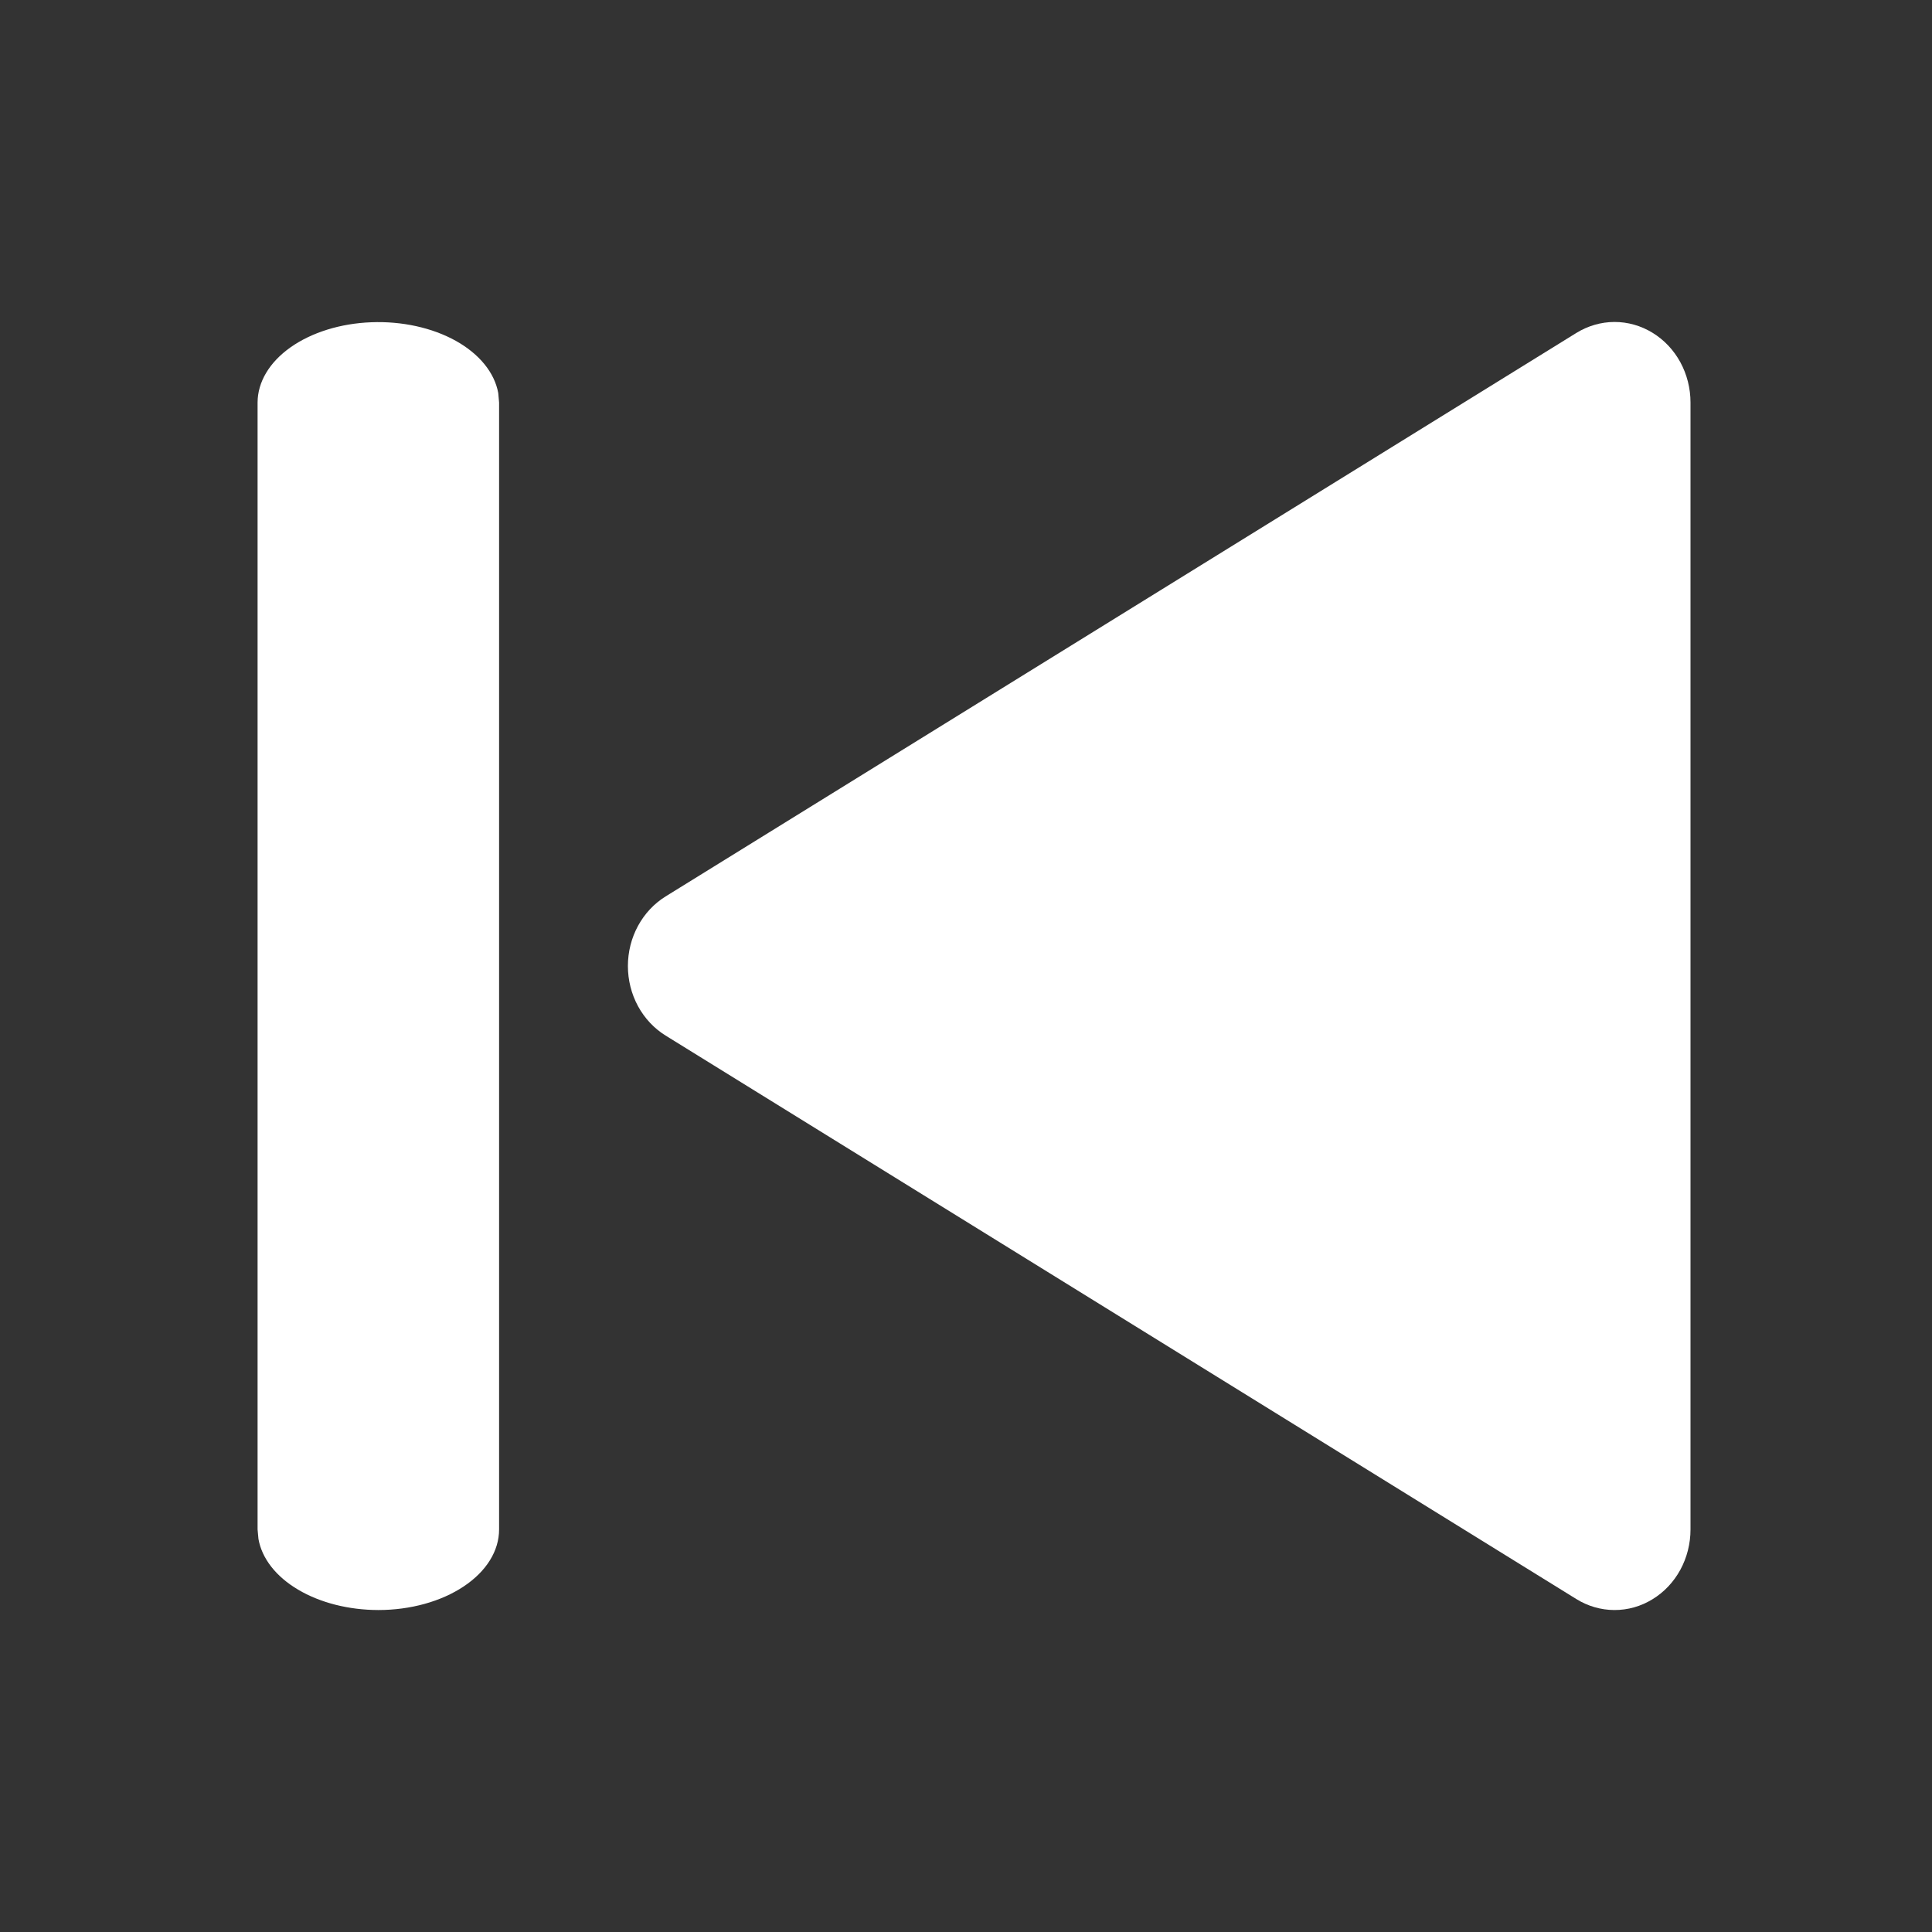 <svg width="40" height="40" viewBox="0 0 40 40" fill="none" xmlns="http://www.w3.org/2000/svg">
<rect x="0" y="0" width="40" height="40" fill="#333333" stroke="none"/>
<g clip-path="url(#clip0_1030_1769)">
<path d="M35 31.667V8.333C35 8.04 34.927 7.752 34.789 7.498C34.65 7.244 34.451 7.034 34.211 6.888C33.972 6.742 33.7 6.665 33.423 6.666C33.147 6.667 32.876 6.746 32.637 6.893L13.78 18.56C13.543 18.707 13.346 18.917 13.209 19.17C13.072 19.422 13 19.709 13 20C13 20.292 13.072 20.578 13.209 20.831C13.346 21.083 13.543 21.293 13.78 21.44L32.637 33.107C32.876 33.255 33.147 33.333 33.423 33.334C33.7 33.335 33.972 33.259 34.211 33.112C34.451 32.966 34.65 32.756 34.789 32.502C34.927 32.248 35 31.96 35 31.667Z" fill="white"/>
<path d="M7.833 33.334C7.221 33.333 6.63 33.184 6.172 32.912C5.714 32.641 5.422 32.267 5.351 31.862L5.333 31.667L5.333 8.334C5.334 7.909 5.578 7.5 6.015 7.191C6.453 6.882 7.05 6.696 7.686 6.672C8.323 6.647 8.949 6.785 9.438 7.057C9.926 7.33 10.24 7.717 10.316 8.139L10.333 8.334L10.333 31.667C10.333 32.109 10.07 32.533 9.601 32.845C9.132 33.158 8.496 33.334 7.833 33.334Z" fill="white"/>
</g>
<defs>
<clipPath id="clip0_1030_1769">
<rect width="40" height="40" fill="white" transform="matrix(-1 0 0 -1 40 40)"/>
</clipPath>
</defs>
</svg>
